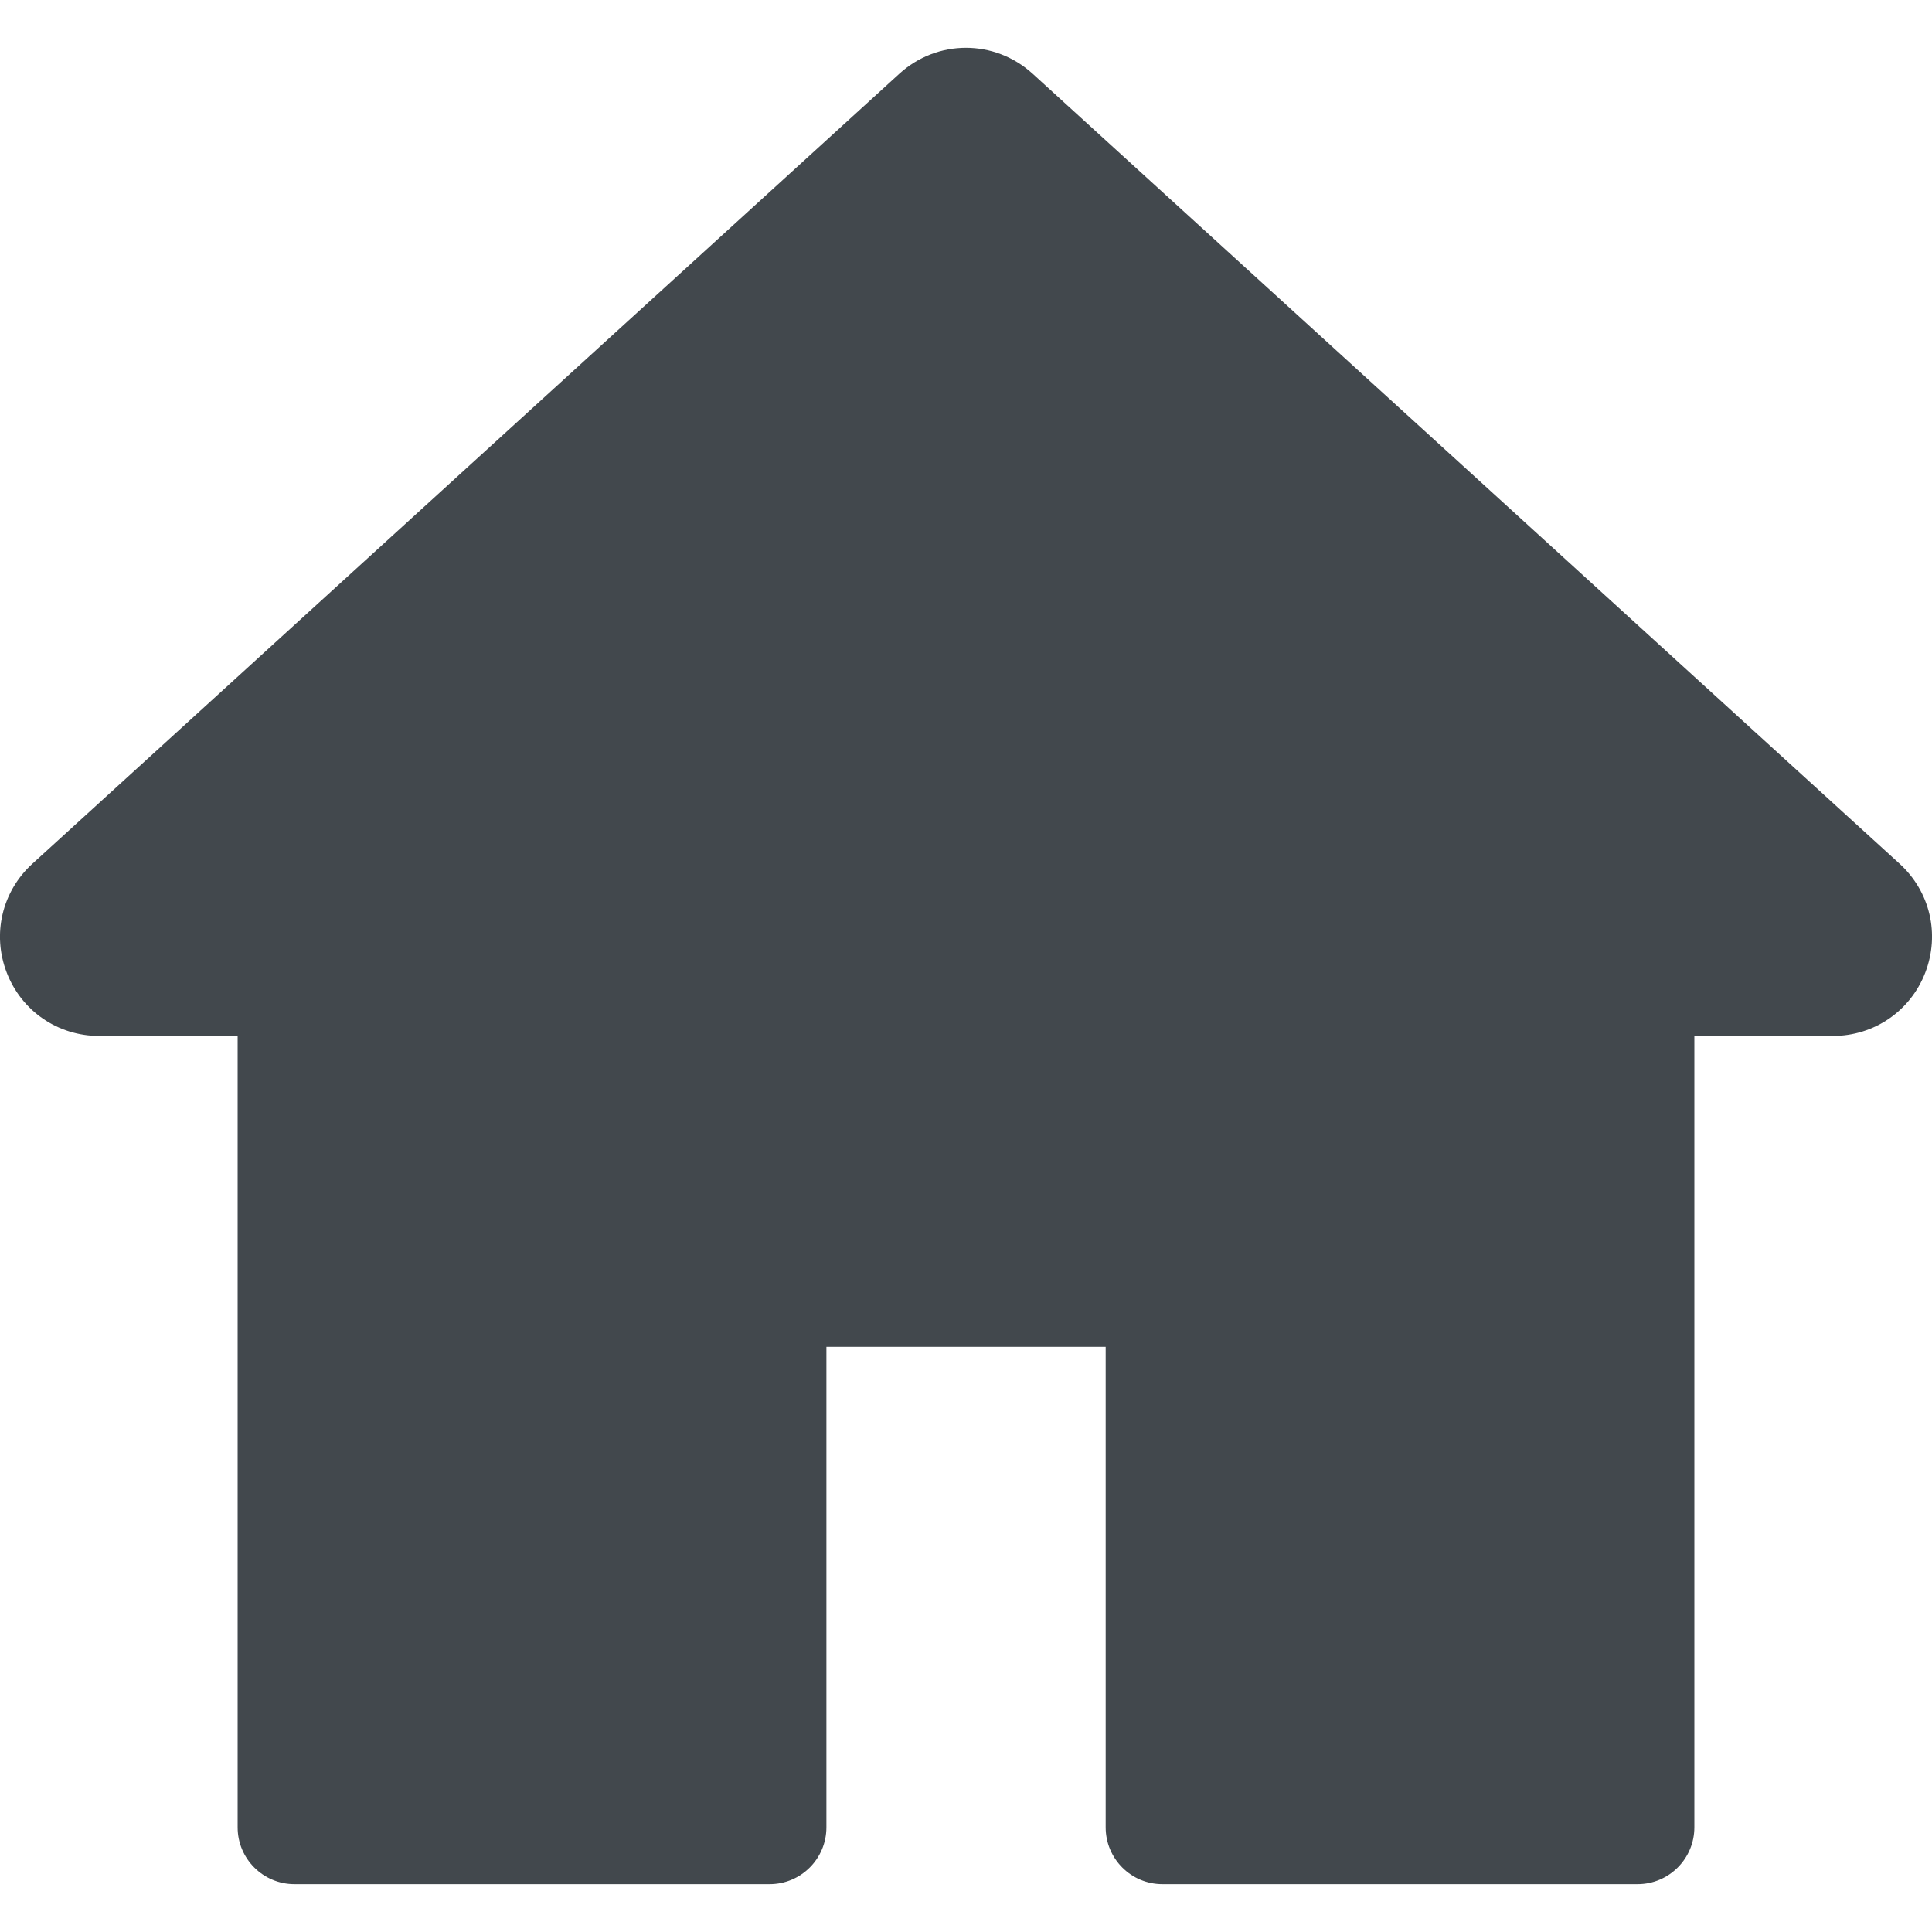<svg width="24" height="24" viewBox="0 0 24 24" fill="none" xmlns="http://www.w3.org/2000/svg">
<path d="M23.597 10.729L12.829 0.917C12.356 0.486 11.643 0.486 11.171 0.917L0.403 10.729C0.024 11.074 -0.101 11.606 0.084 12.083C0.269 12.561 0.72 12.869 1.232 12.869H2.952V22.7C2.952 23.09 3.268 23.406 3.658 23.406H9.56C9.95 23.406 10.266 23.09 10.266 22.7V16.731H13.735V22.7C13.735 23.09 14.05 23.406 14.44 23.406H20.342C20.732 23.406 21.048 23.09 21.048 22.7V12.869H22.768C23.28 12.869 23.731 12.561 23.916 12.083C24.101 11.605 23.976 11.074 23.597 10.729Z" fill="#42484D"/>
</svg>
